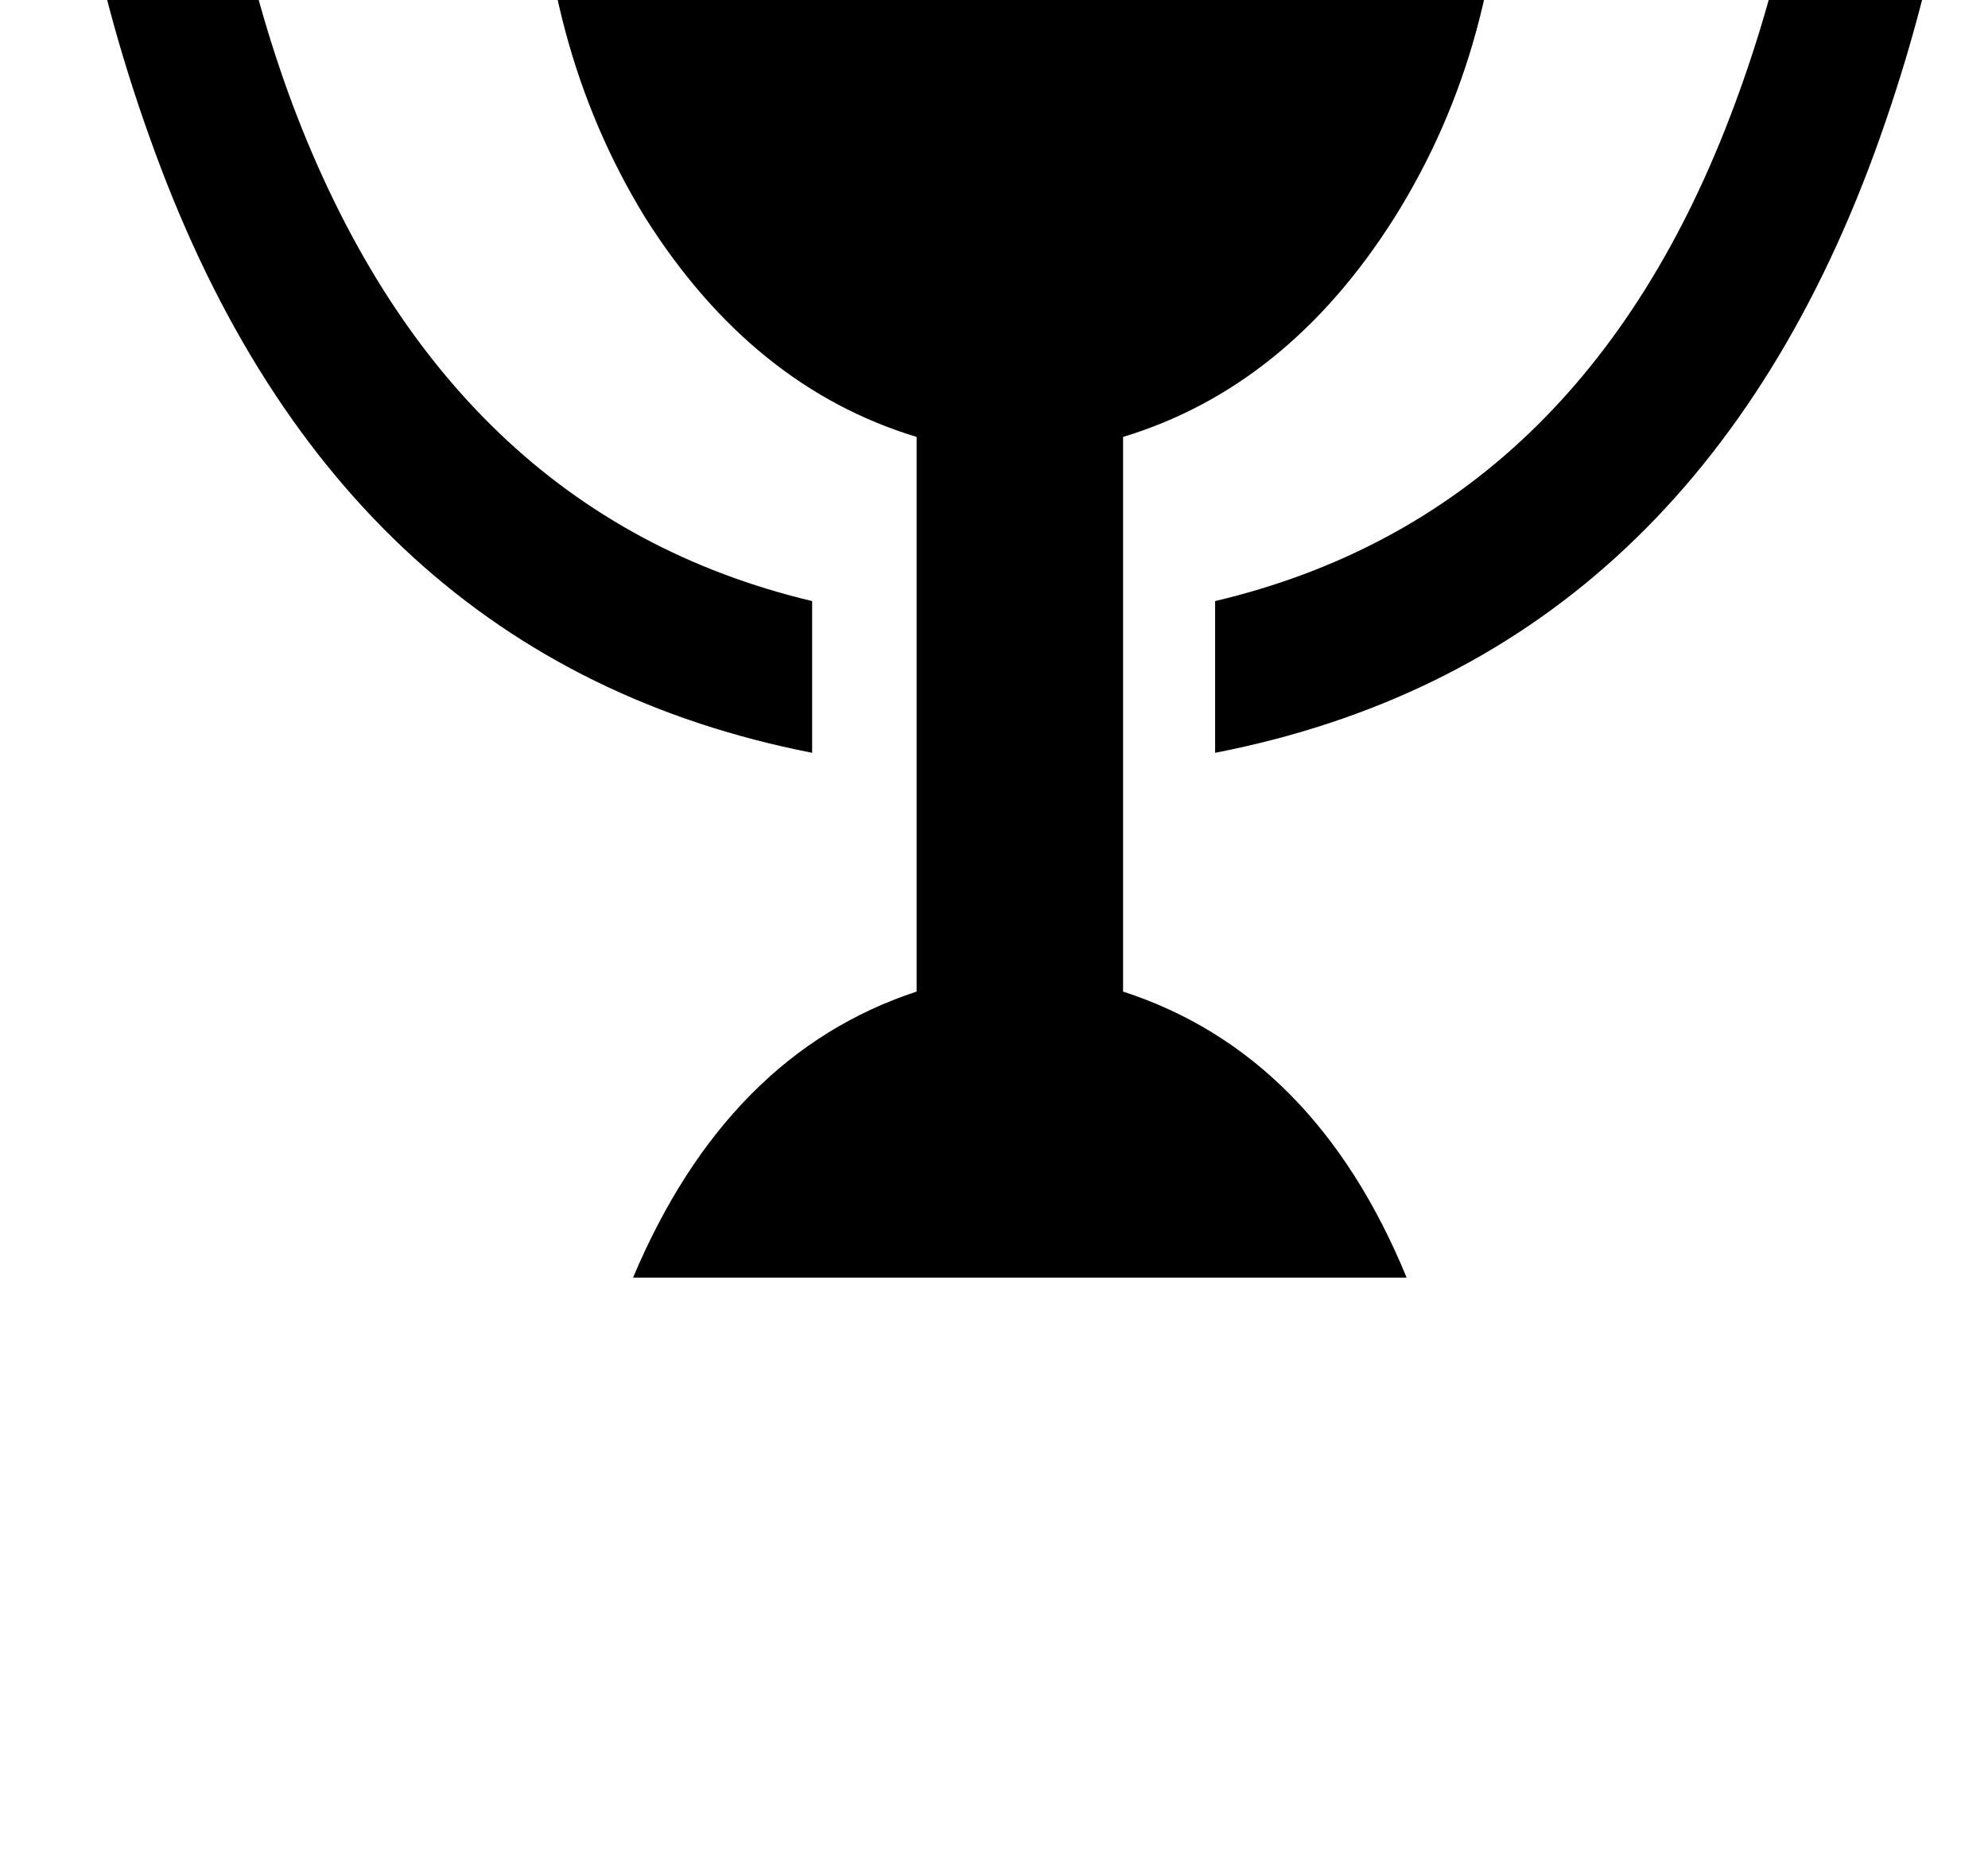 <?xml version="1.0" standalone="no"?>
<!DOCTYPE svg PUBLIC "-//W3C//DTD SVG 1.1//EN" "http://www.w3.org/Graphics/SVG/1.1/DTD/svg11.dtd" >
<svg xmlns="http://www.w3.org/2000/svg" xmlns:xlink="http://www.w3.org/1999/xlink" version="1.1" viewBox="-10 0 1067 1000">
   <path fill="currentColor"
d="M592.771 532.244q102.801 33.377 152.198 153.533h-415.207q50.732 -120.156 152.198 -153.533v-297.721q-88.115 -26.701 -145.522 -117.486q-57.408 -93.455 -57.408 -214.946q0 -32.042 4.005 -64.084h508.662q5.341 32.042 5.341 64.084
q0 121.491 -58.743 214.946q-57.408 90.785 -145.523 117.486v297.721zM425.888 404.077q-252.328 -49.398 -352.459 -321.752q-50.732 -137.513 -50.732 -271.02v-64.083h245.653v80.103h-166.884q6.675 124.162 45.392 228.298q82.775 220.287 279.03 267.015
v81.439zM1046.7 -214.061v20.026q0 137.512 -50.732 276.359q-100.131 272.354 -353.794 321.752v-81.439q197.59 -46.727 279.029 -267.015q38.718 -104.136 46.727 -228.298h-166.884v-80.103h244.318z" />
</svg>
